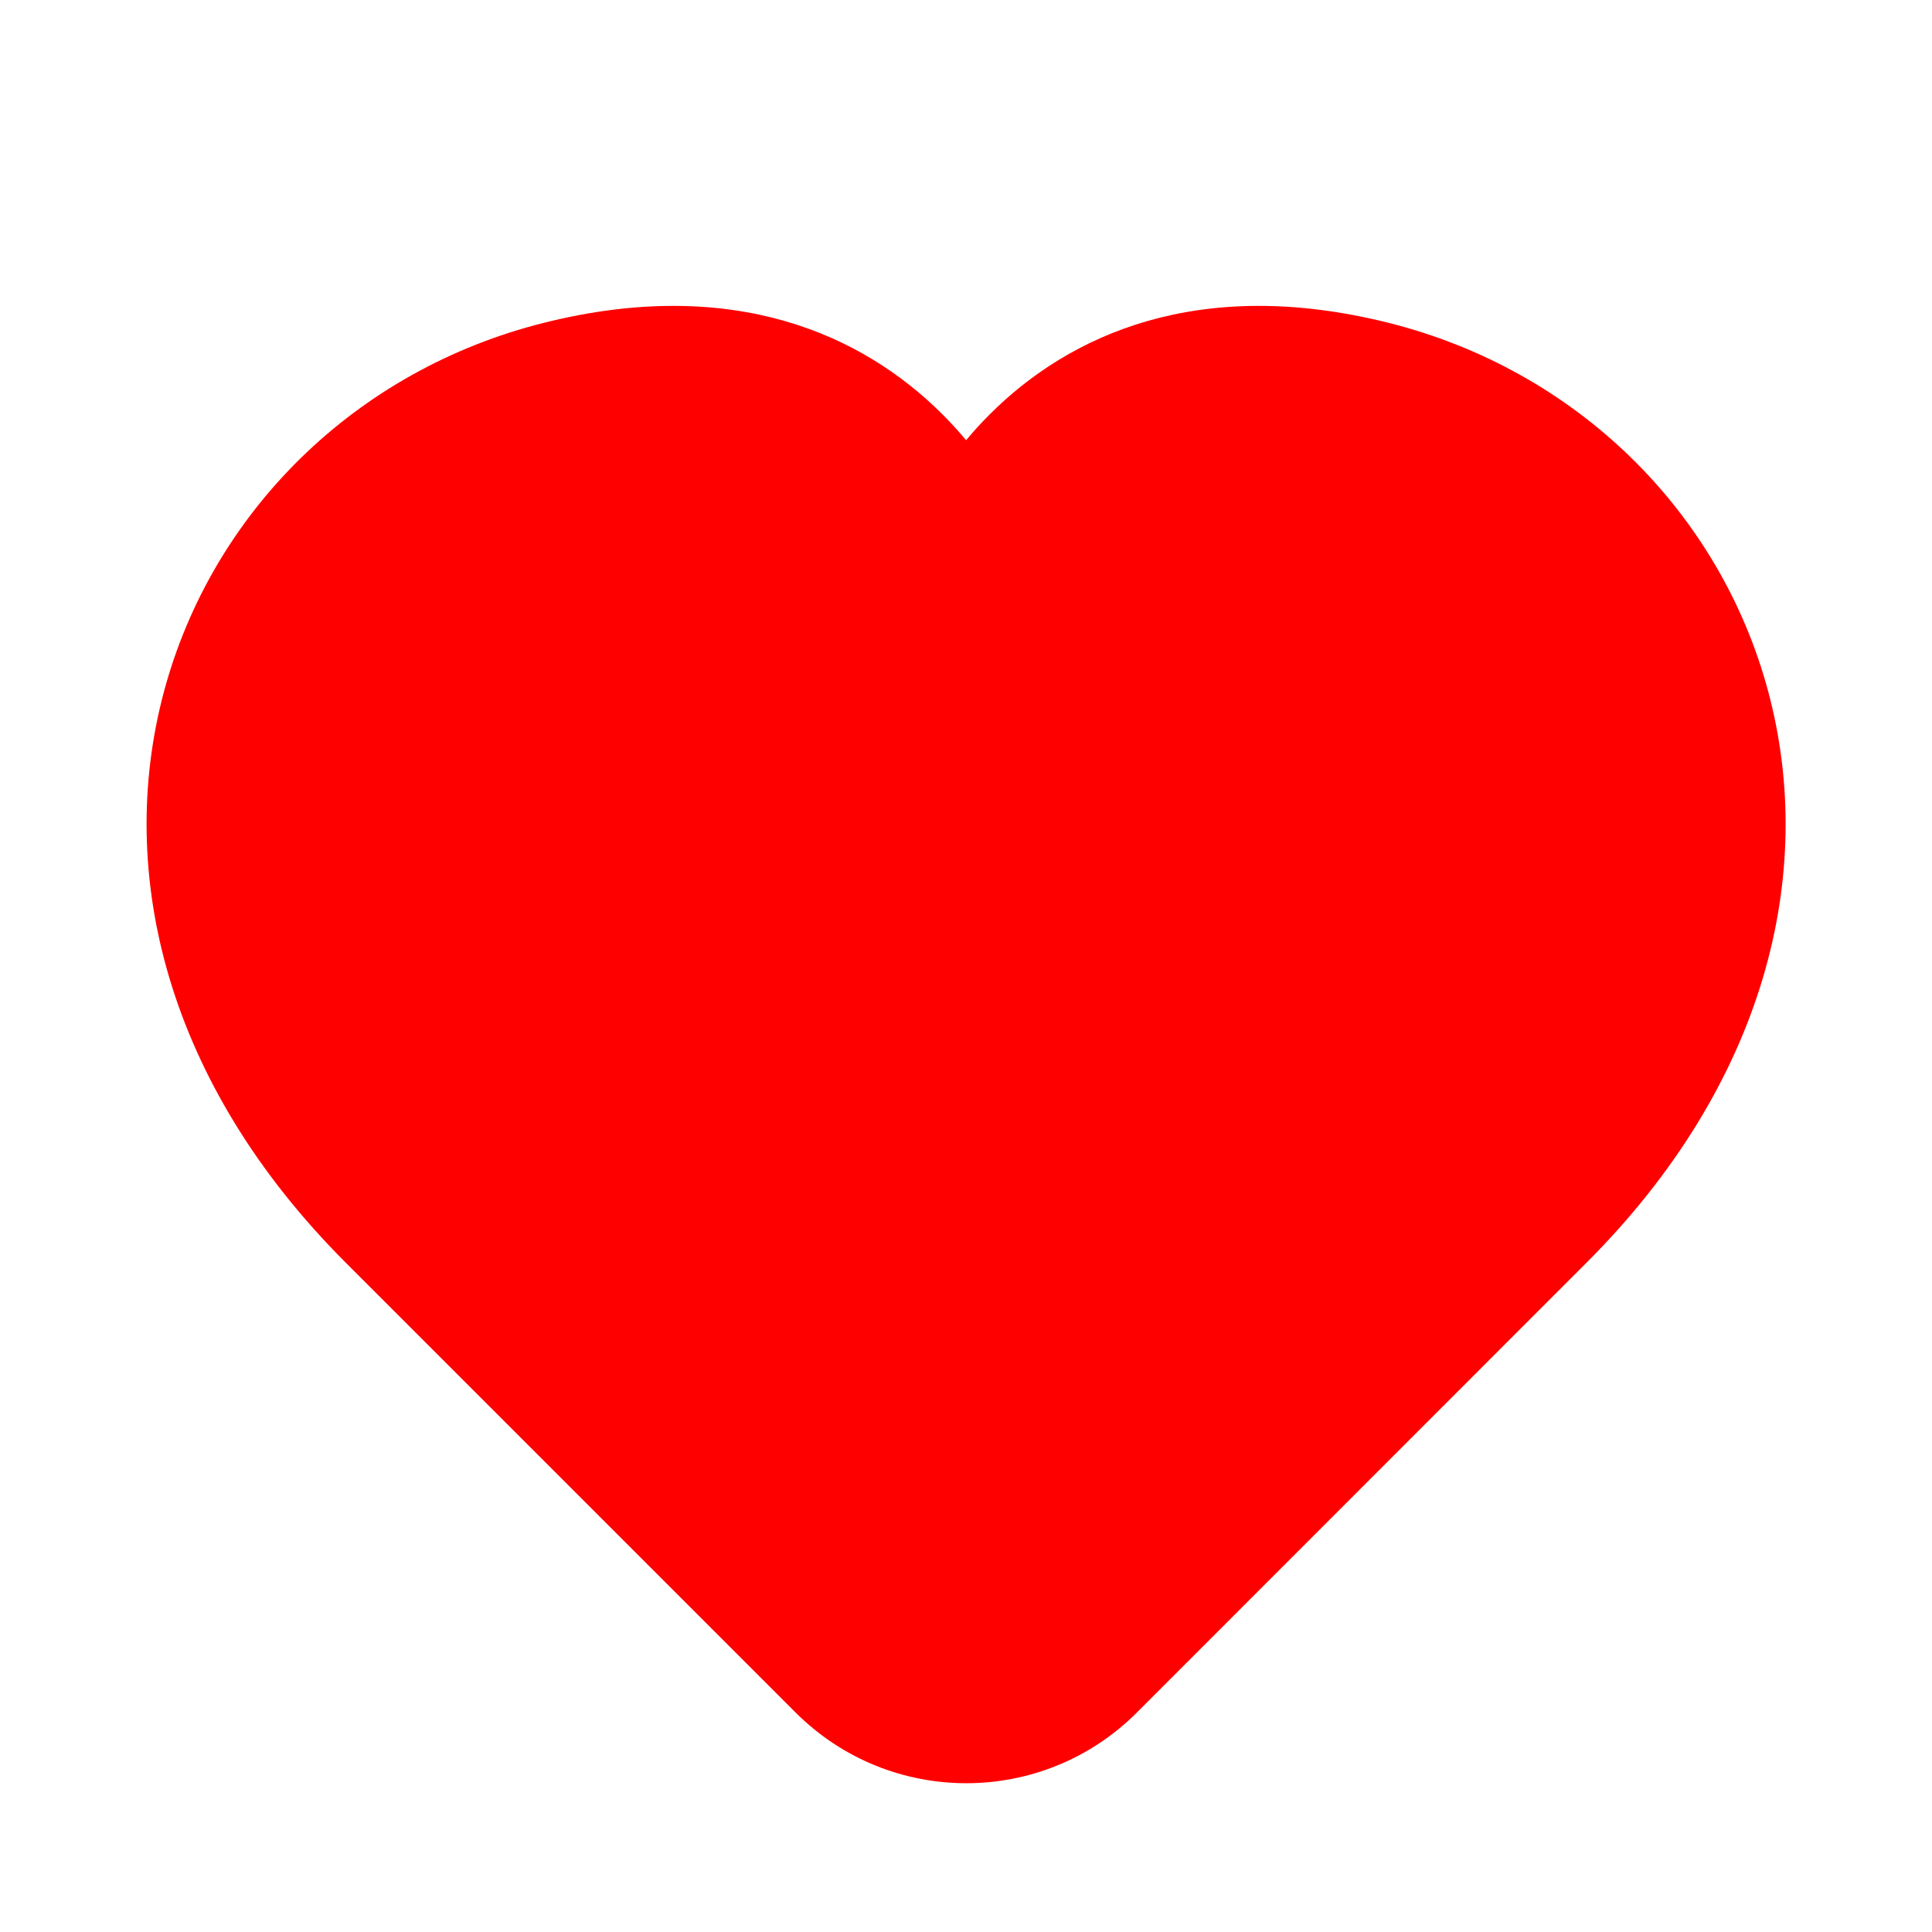 <svg width="20" height="20" viewBox="0 0 20 20" fill="none" xmlns="http://www.w3.org/2000/svg">
<g id="Icon">
<path id="Shape" d="M10.001 4.557C10.076 4.467 10.157 4.378 10.245 4.29C11.07 3.465 12.409 2.851 14.37 3.341C16.326 3.83 17.81 5.304 18.306 7.164C18.808 9.048 18.275 11.221 16.423 13.072C14.477 15.019 12.816 16.681 11.77 17.727C10.794 18.704 9.213 18.704 8.236 17.728L3.58 13.072C1.728 11.221 1.194 9.047 1.696 7.164C2.193 5.304 3.677 3.83 5.633 3.341C7.593 2.851 8.932 3.465 9.757 4.29C9.845 4.378 9.926 4.467 10.001 4.557Z" fill="#FF0000"/>
</g>
</svg>
